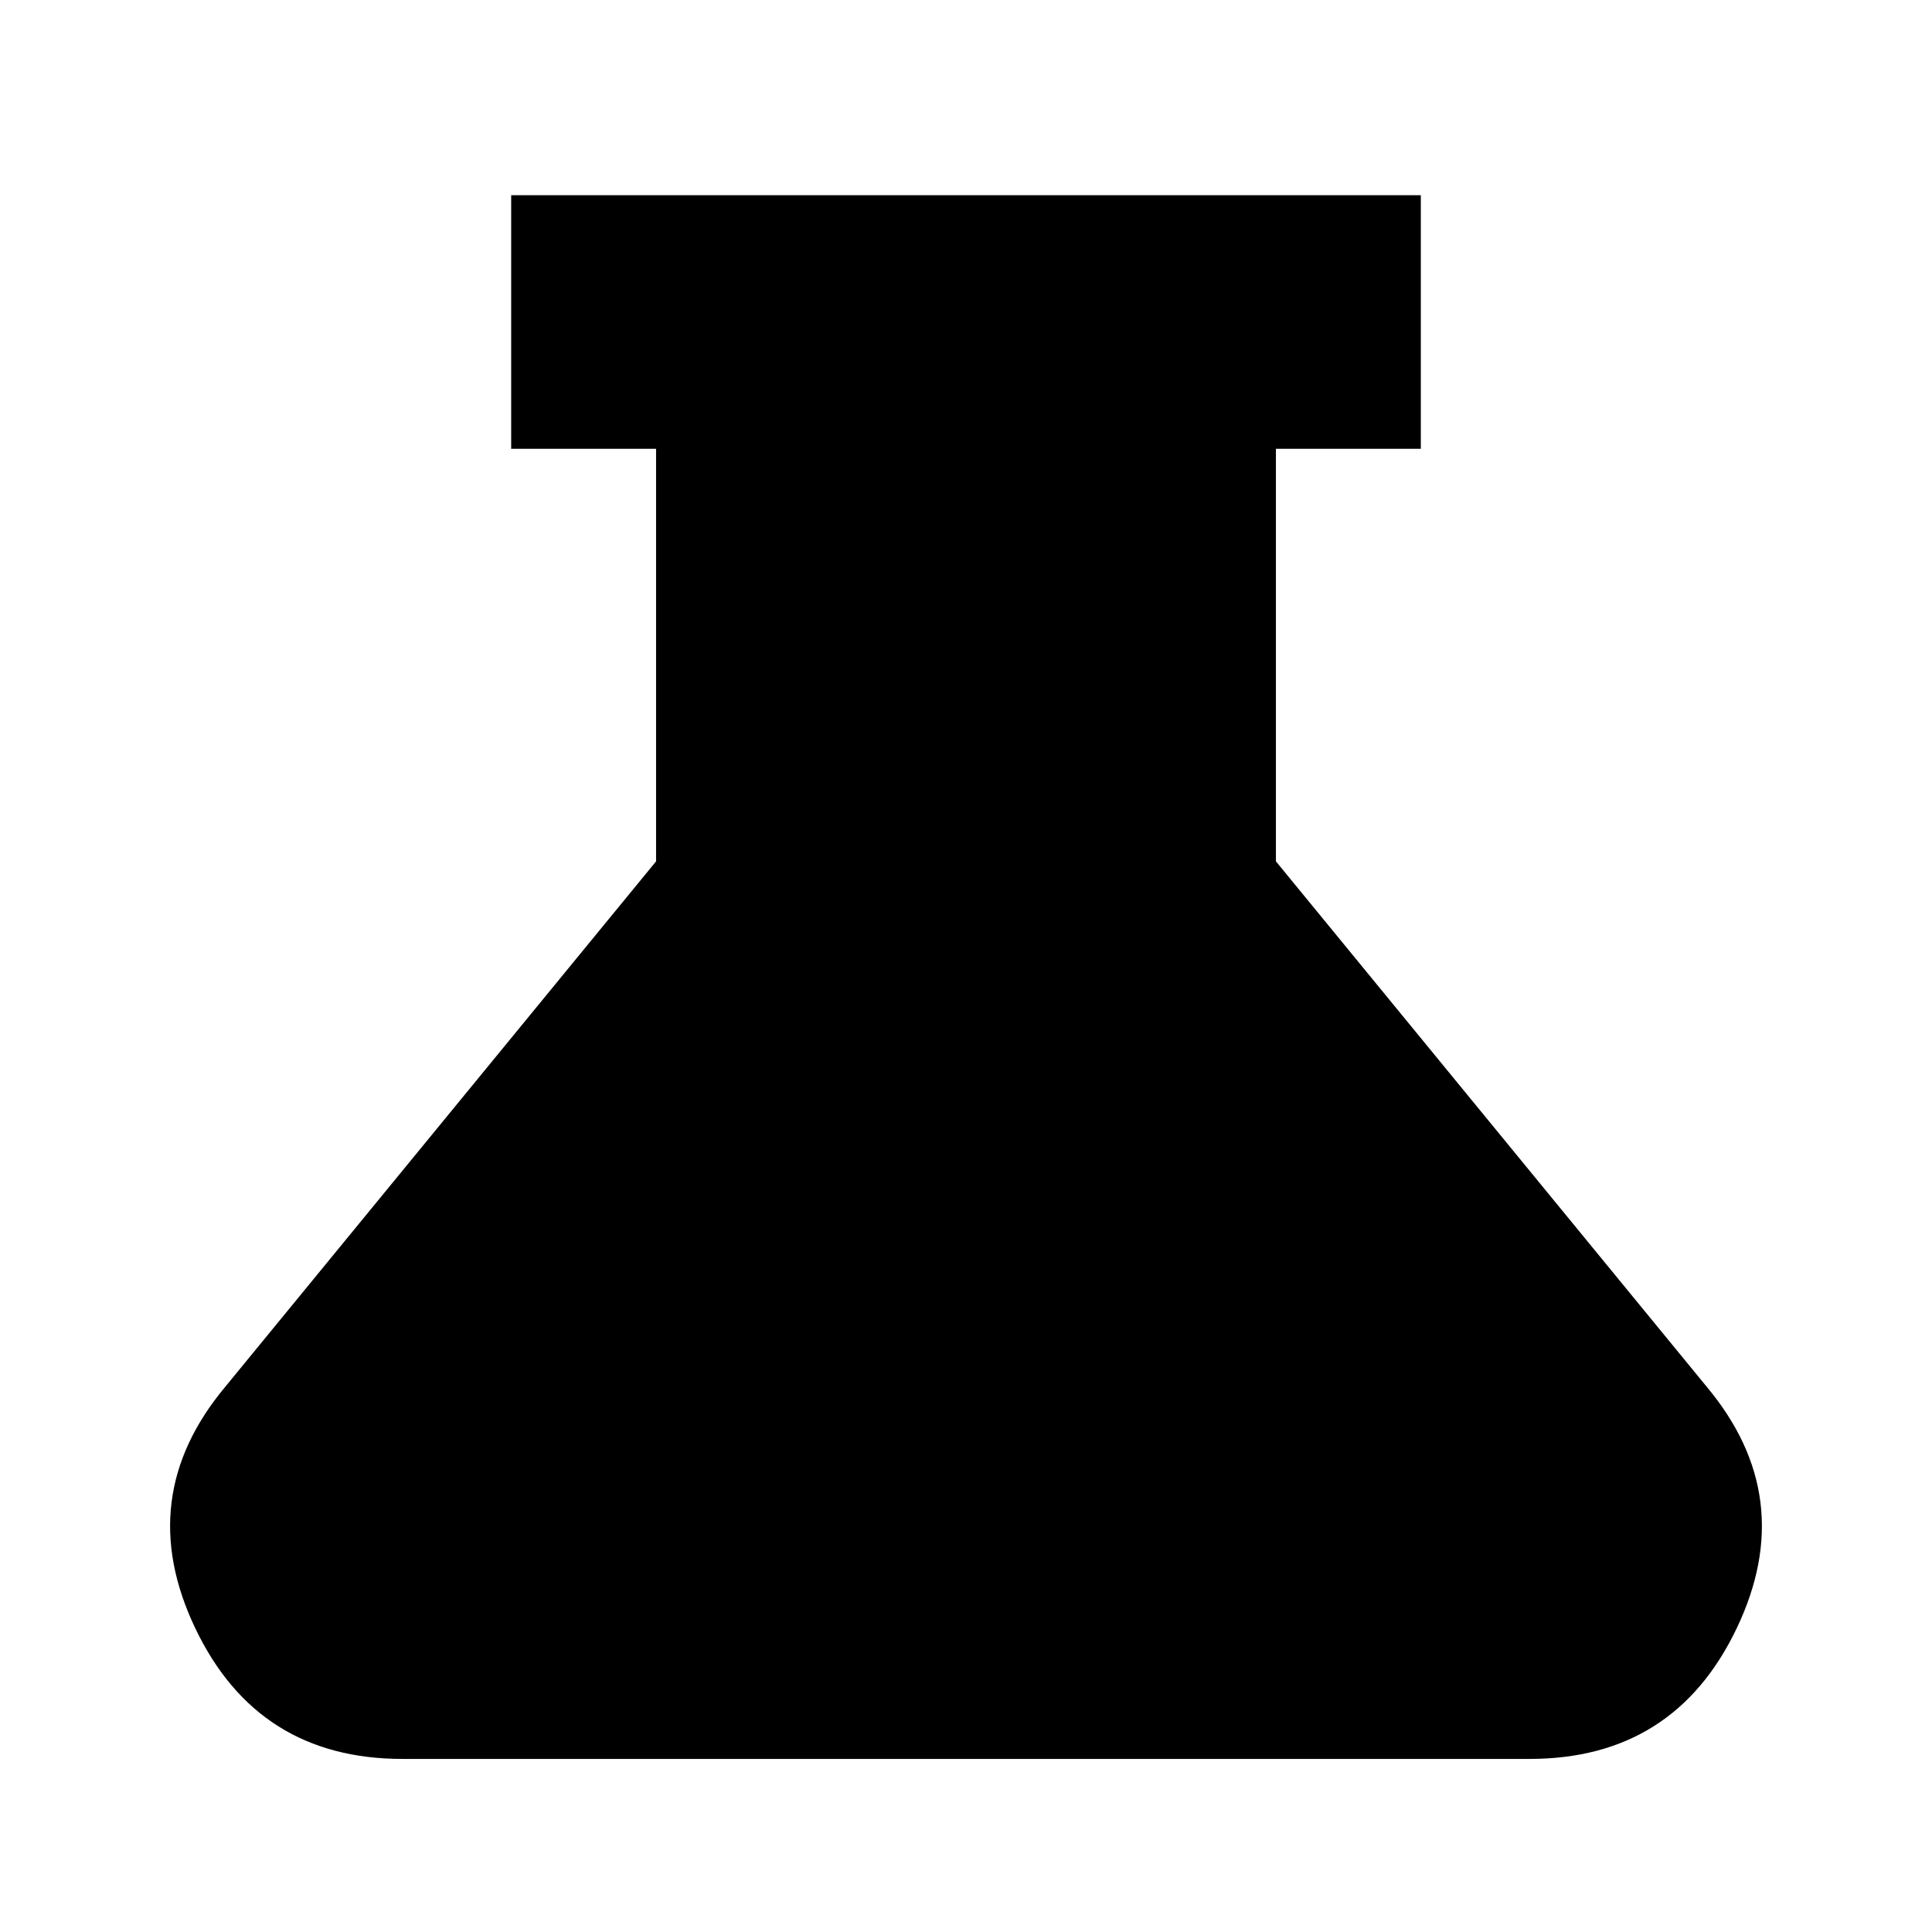 <svg xmlns="http://www.w3.org/2000/svg" height="24" viewBox="0 -960 960 960" width="24"><path d="M200-86q-72 0-103-65t15-120l214-261v-205h-72v-126h452v126h-72v205l214 261q46 55 15 120T760-86H200Z"/></svg>